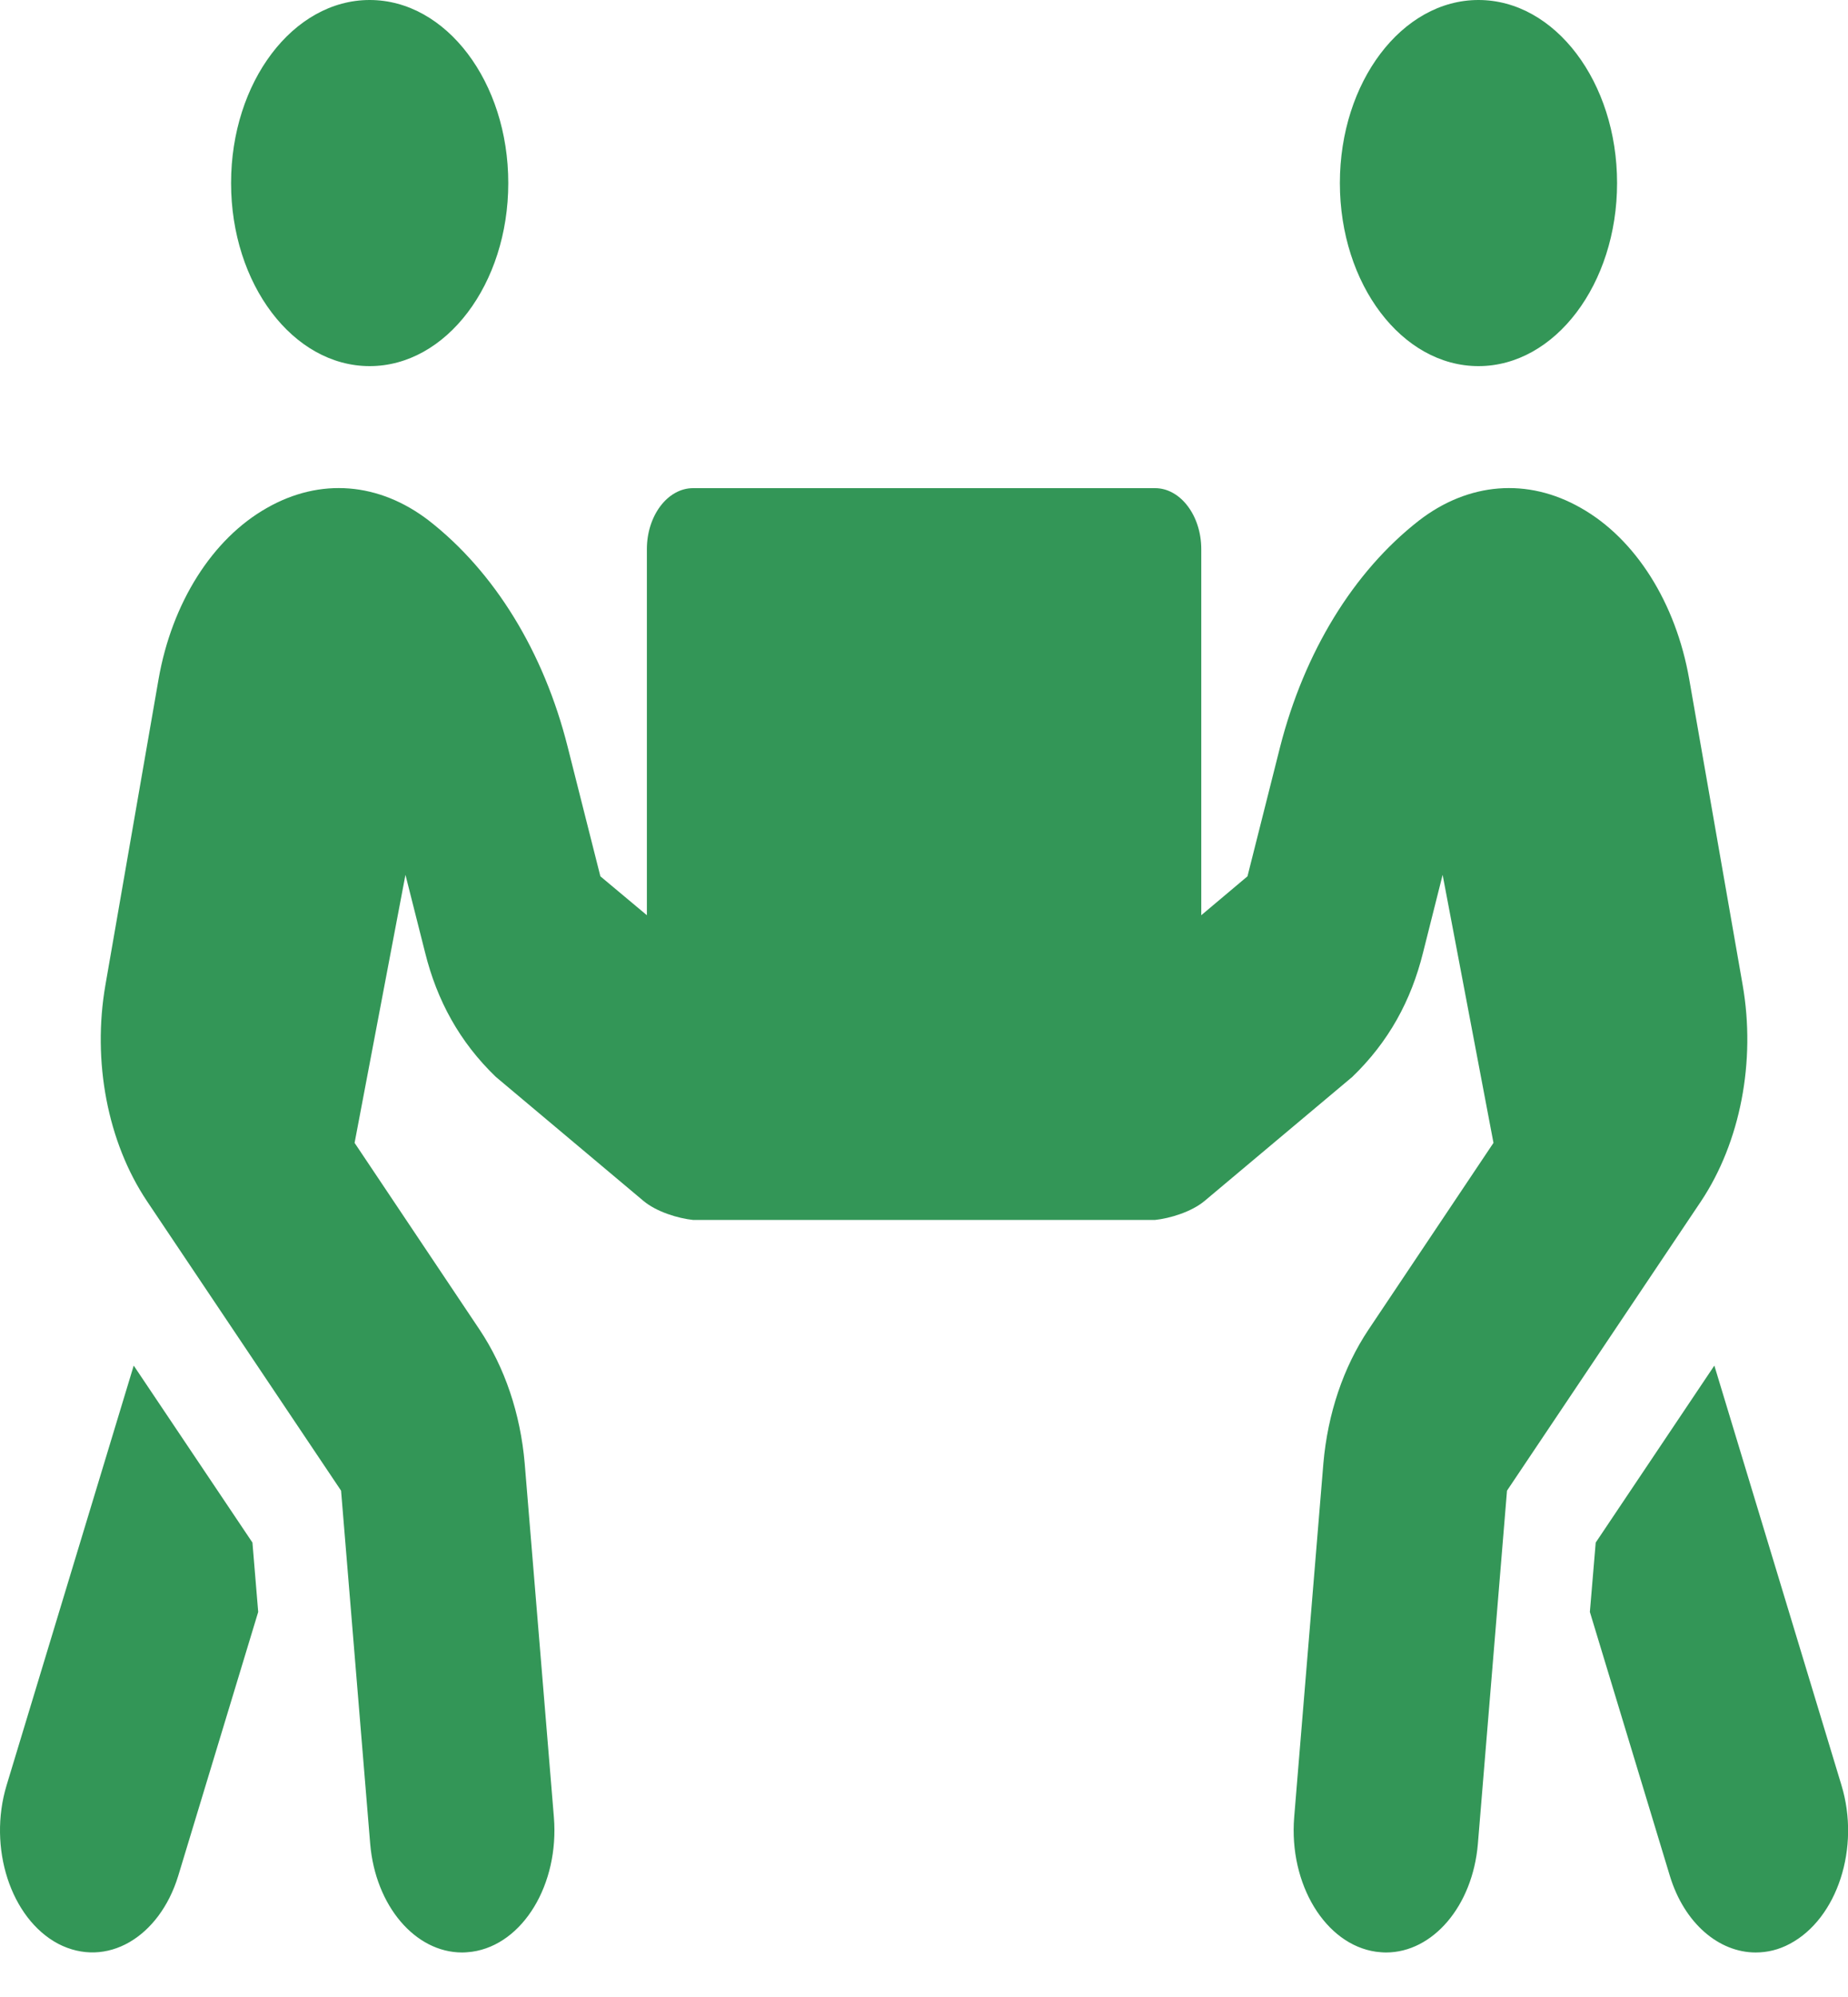 <svg width="25" height="27" viewBox="0 0 25 27" fill="none" xmlns="http://www.w3.org/2000/svg">
<path id="Vector" d="M5.001 4.95C6.036 4.95 6.876 3.841 6.876 2.475C6.876 1.109 6.036 0 5.001 0C3.965 0 3.126 1.109 3.126 2.475C3.126 3.841 3.965 4.95 5.001 4.95ZM20.001 4.95C21.036 4.95 21.876 3.841 21.876 2.475C21.876 1.109 21.036 0 20.001 0C18.965 0 18.126 1.109 18.126 2.475C18.126 3.841 18.965 4.95 20.001 4.95ZM24.911 24.135L23.192 18.463L21.587 20.856L21.508 21.794L22.59 25.362C22.786 26.006 23.255 26.398 23.751 26.398C23.907 26.398 24.063 26.362 24.215 26.28C24.856 25.939 25.169 24.98 24.911 24.135ZM23.575 13.318L22.852 9.183C22.672 8.152 22.126 7.285 21.387 6.868C20.665 6.455 19.864 6.522 19.196 7.038C18.309 7.729 17.645 8.817 17.317 10.1L16.876 11.848L16.251 12.374V7.425C16.251 6.971 15.969 6.6 15.626 6.6H9.376C9.032 6.6 8.751 6.971 8.751 7.425V12.374L8.122 11.848L7.68 10.1C7.356 8.811 6.688 7.729 5.801 7.038C5.129 6.522 4.333 6.455 3.61 6.868C2.872 7.285 2.325 8.152 2.145 9.183L1.426 13.318C1.247 14.349 1.454 15.442 1.989 16.241L4.614 20.154L5.008 24.929C5.079 25.769 5.618 26.398 6.251 26.398C6.297 26.398 6.34 26.393 6.387 26.388C7.075 26.29 7.567 25.475 7.493 24.568L7.098 19.783C7.04 19.113 6.829 18.489 6.489 17.979L4.797 15.452L5.485 11.828L5.751 12.88C5.911 13.524 6.215 14.086 6.708 14.56L8.704 16.236C8.883 16.386 9.176 16.473 9.376 16.494H15.626C15.825 16.473 16.118 16.386 16.297 16.236L18.294 14.56C18.786 14.086 19.09 13.529 19.251 12.88L19.516 11.828L20.204 15.452L18.512 17.979C18.172 18.489 17.962 19.113 17.903 19.783L17.508 24.568C17.434 25.475 17.93 26.29 18.614 26.388C18.661 26.393 18.704 26.398 18.751 26.398C19.38 26.398 19.922 25.774 19.993 24.929L20.387 20.154L23.012 16.241C23.544 15.442 23.755 14.349 23.575 13.318ZM1.809 18.463L0.09 24.135C-0.167 24.98 0.145 25.939 0.786 26.28C1.442 26.62 2.157 26.192 2.411 25.362L3.493 21.794L3.415 20.856L1.809 18.463Z" fill="#339657"/>
</svg>
